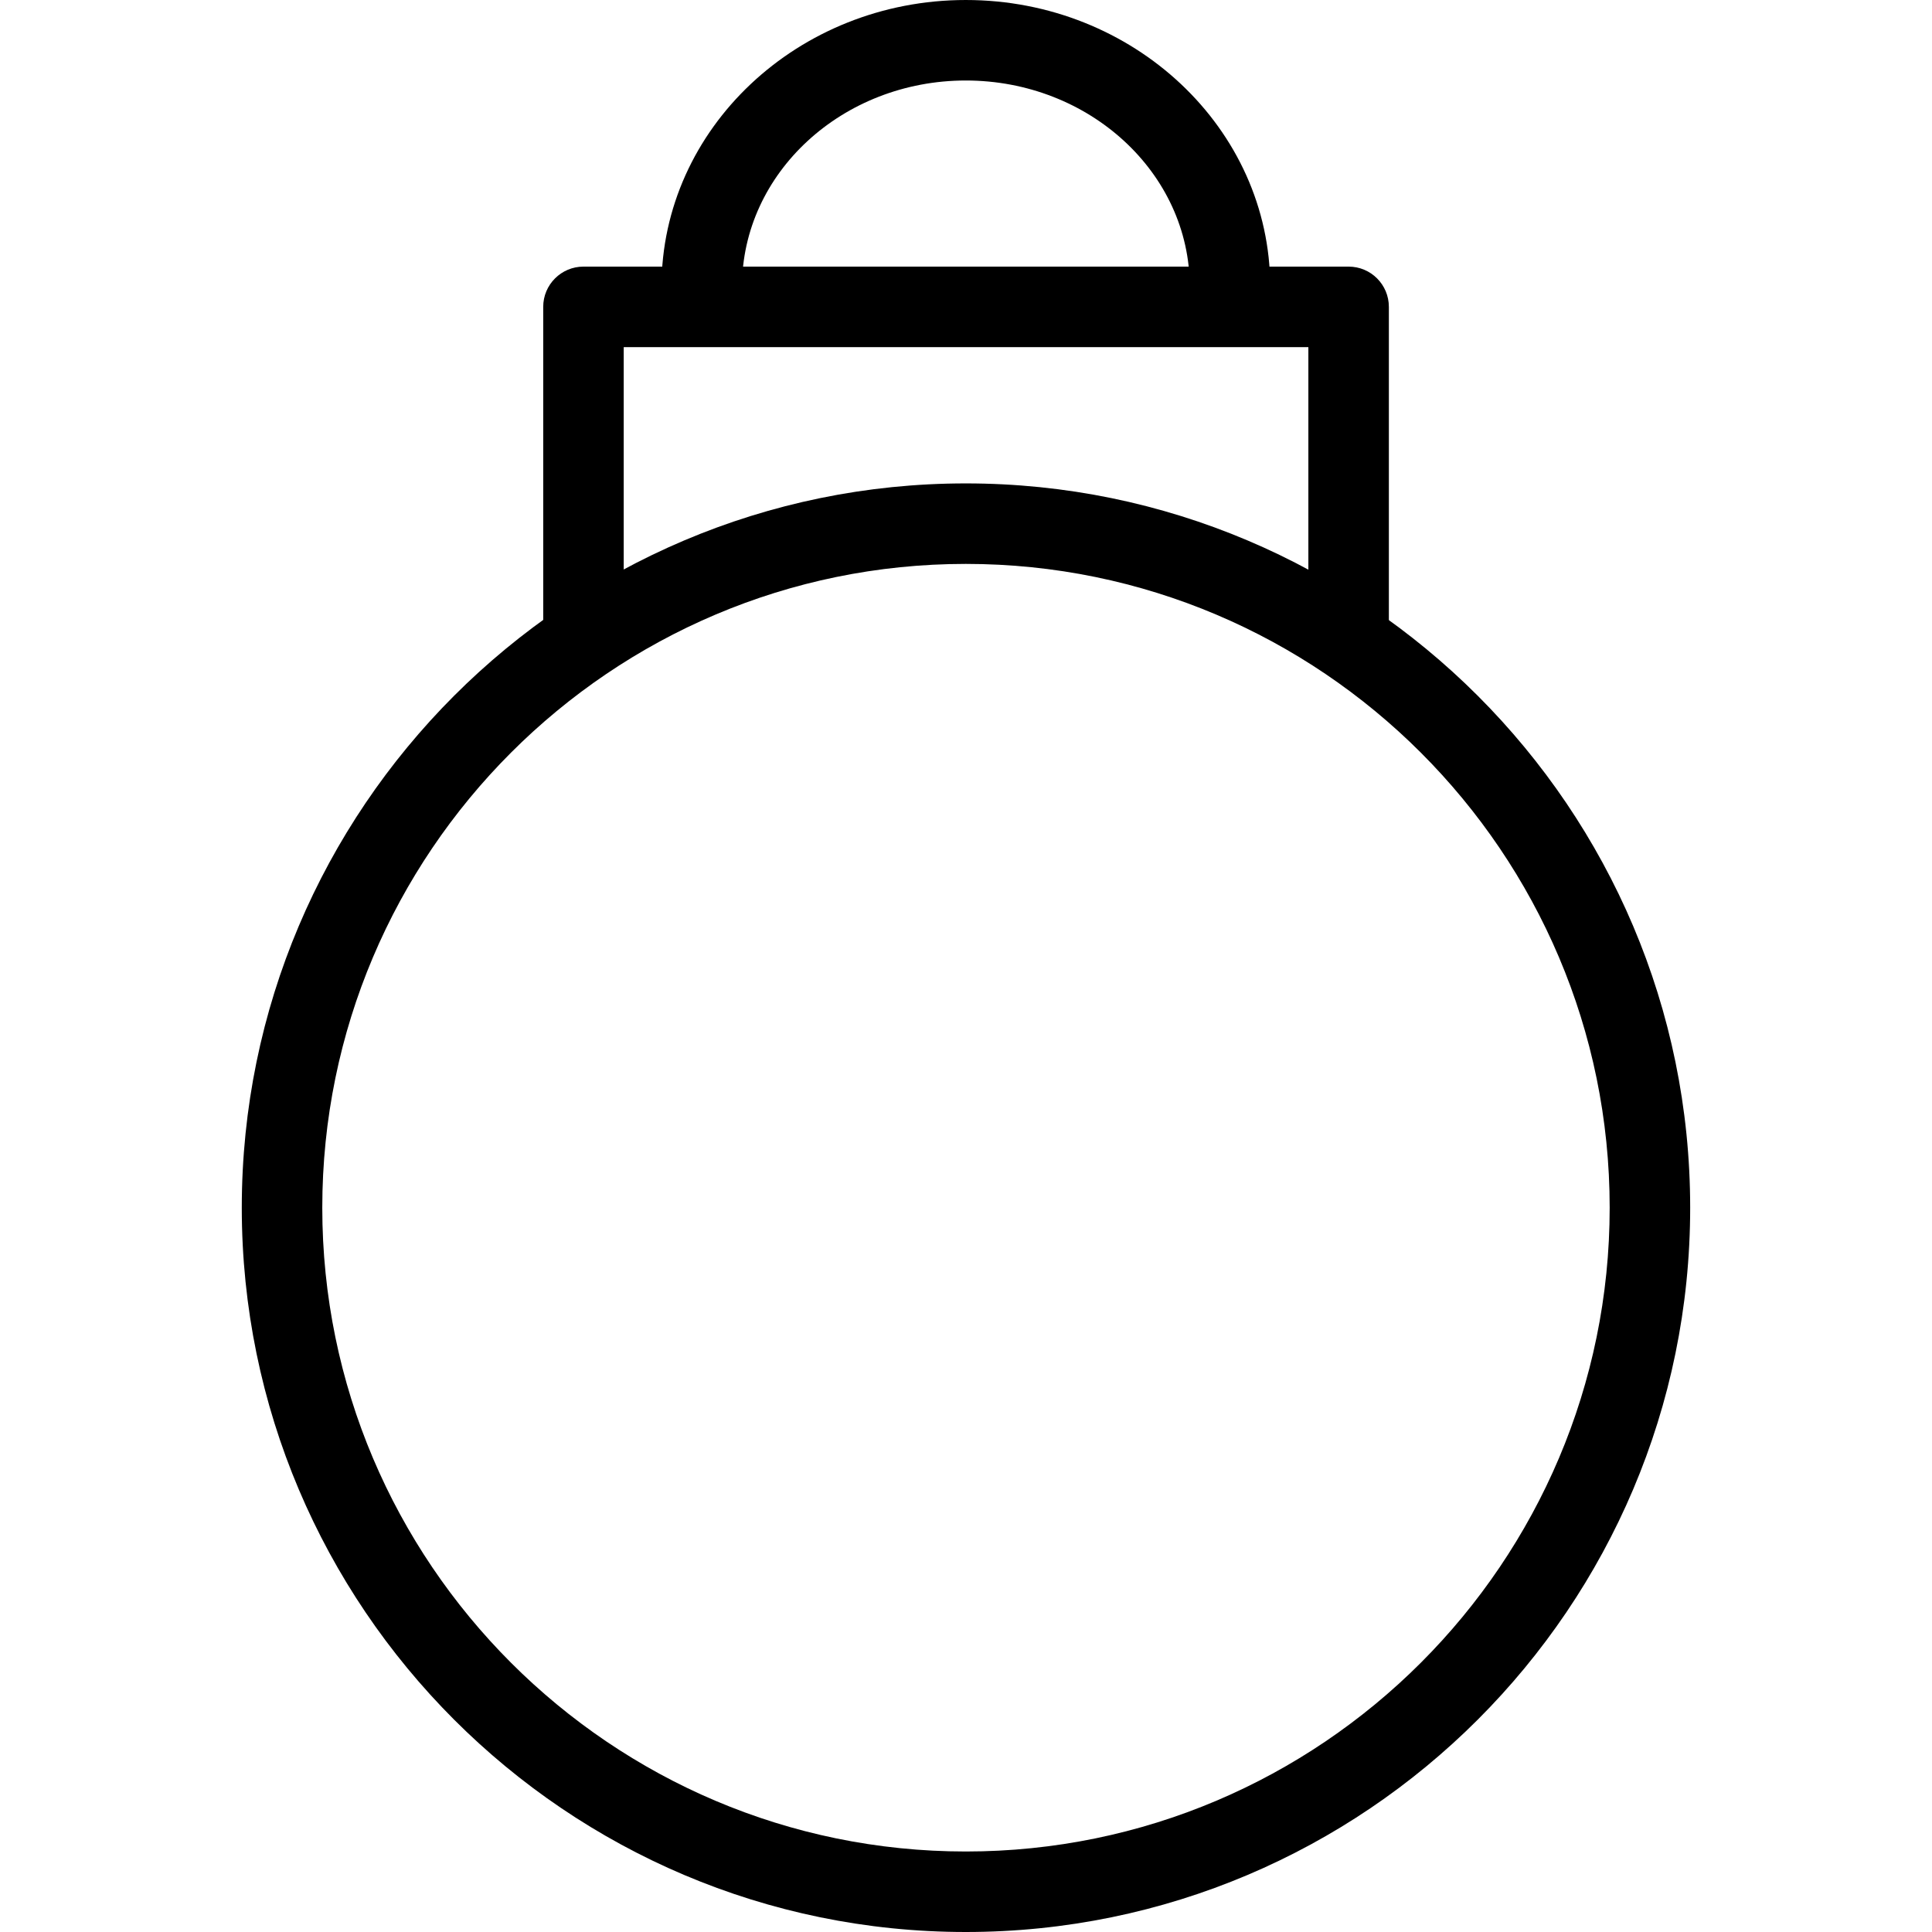 <?xml version="1.0" encoding="utf-8"?>
<!-- Generator: Adobe Illustrator 16.0.0, SVG Export Plug-In . SVG Version: 6.00 Build 0)  -->
<!DOCTYPE svg PUBLIC "-//W3C//DTD SVG 1.1//EN" "http://www.w3.org/Graphics/SVG/1.1/DTD/svg11.dtd">
<svg version="1.1" id="Layer_1" xmlns="http://www.w3.org/2000/svg" xmlns:xlink="http://www.w3.org/1999/xlink" x="0px" y="0px"
	 width="48px" height="48px" viewBox="0 0 48 48" enable-background="new 0 0 48 48" xml:space="preserve">
<g>
	<path d="M23.995,48c-9.919,0-17.988-8.072-17.988-17.995c0-9.922,8.069-17.995,17.988-17.995c9.924,0,17.997,8.073,17.997,17.995
		C41.992,39.928,33.919,48,23.995,48z M23.995,14.01c-8.816,0-15.988,7.175-15.988,15.995C8.007,38.824,15.179,46,23.995,46
		c8.821,0,15.997-7.176,15.997-15.995C39.992,21.185,32.816,14.01,23.995,14.01z"/>
	<path d="M33.506,16.861c-0.553,0-1-0.448-1-1V8.624h-17.01v7.237c0,0.552-0.448,1-1,1s-1-0.448-1-1V7.624c0-0.552,0.448-1,1-1
		h19.01c0.553,0,1,0.448,1,1v8.237C34.506,16.413,34.059,16.861,33.506,16.861z"/>
	<path d="M30.559,8.123c-0.553,0-1-0.448-1-1C29.559,4.298,27.063,2,23.995,2c-3.066,0-5.56,2.298-5.56,5.123c0,0.552-0.448,1-1,1
		s-1-0.448-1-1c0-3.928,3.392-7.123,7.56-7.123c4.171,0,7.563,3.195,7.563,7.123C31.559,7.675,31.111,8.123,30.559,8.123z"/>
</g>
</svg>
